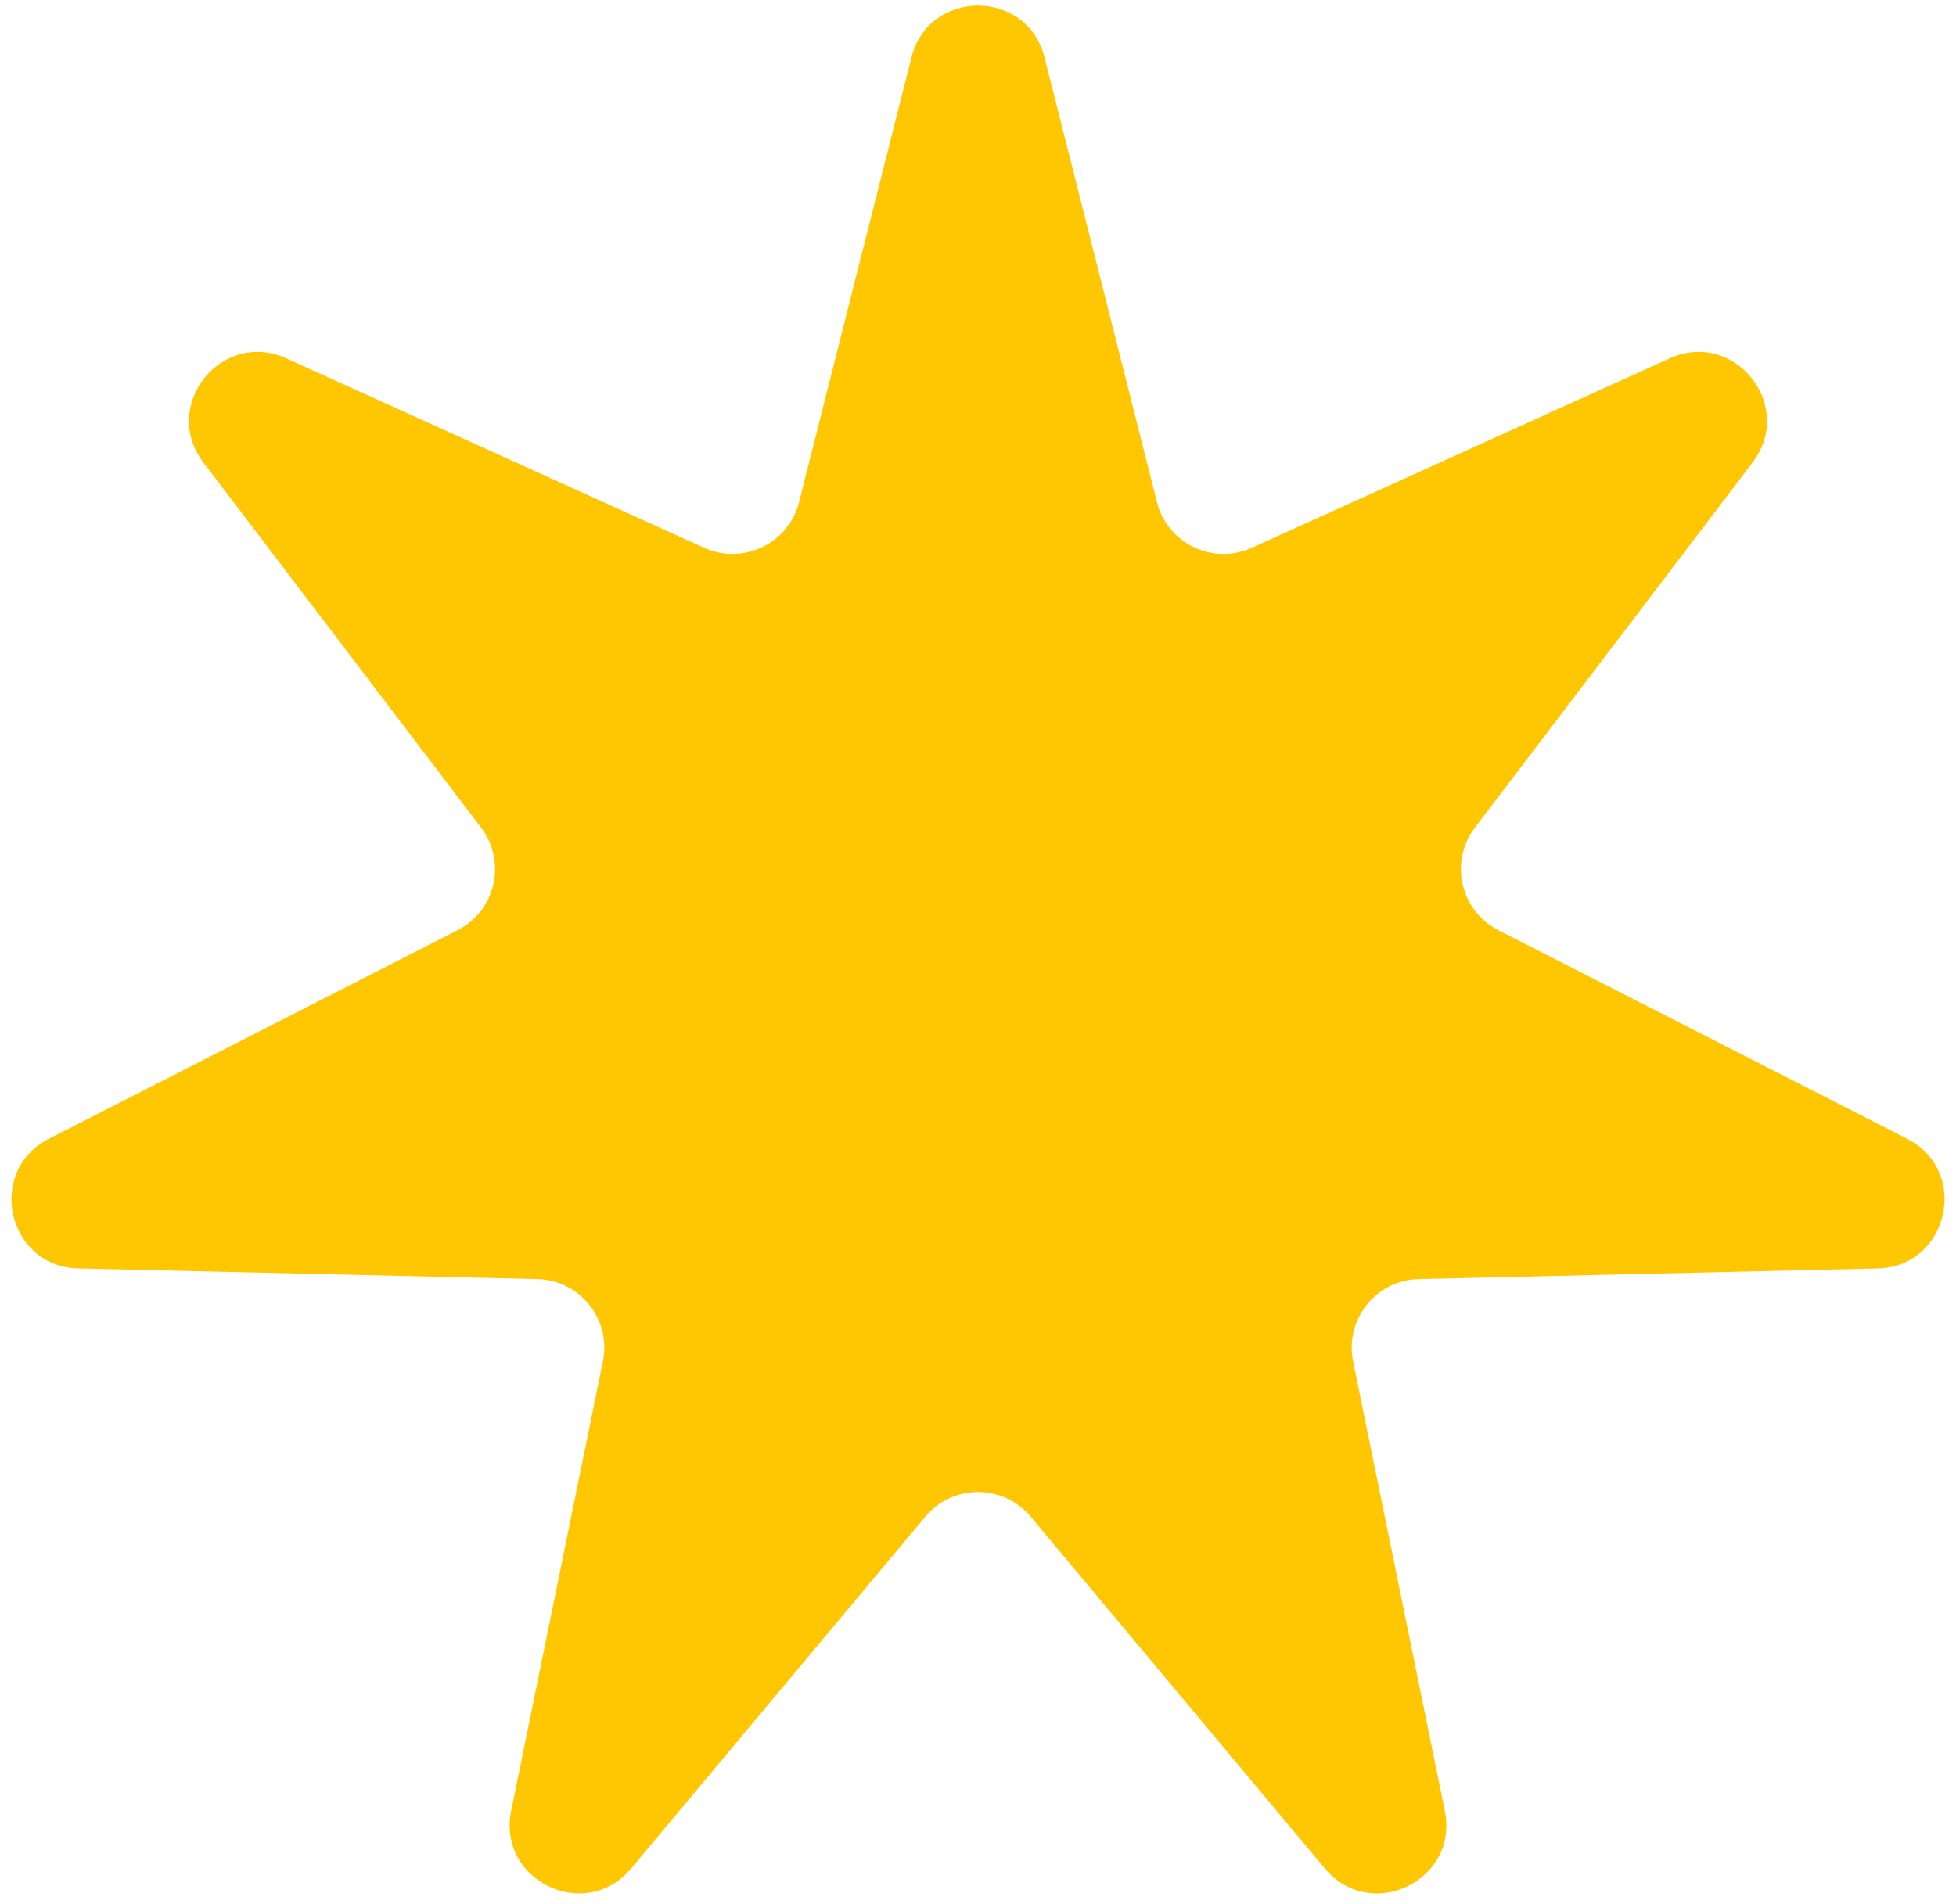 <svg width="114" height="111" viewBox="0 0 114 111" fill="none" xmlns="http://www.w3.org/2000/svg">
<path d="M53.122 3.347C54.139 -0.679 59.861 -0.679 60.878 3.347L67.429 29.271C68.04 31.688 70.688 32.964 72.959 31.934L97.311 20.893C101.094 19.177 104.661 23.651 102.147 26.957L85.963 48.242C84.454 50.226 85.109 53.092 87.329 54.225L111.145 66.38C114.845 68.269 113.572 73.846 109.419 73.942L82.688 74.56C80.195 74.618 78.362 76.916 78.861 79.359L84.207 105.558C85.037 109.627 79.883 112.109 77.219 108.923L60.069 88.409C58.47 86.496 55.53 86.496 53.931 88.409L36.781 108.923C34.117 112.109 28.963 109.627 29.793 105.558L35.139 79.359C35.638 76.916 33.804 74.618 31.312 74.56L4.581 73.942C0.428 73.846 -0.845 68.269 2.855 66.38L26.671 54.225C28.891 53.092 29.546 50.226 28.037 48.242L11.853 26.957C9.339 23.651 12.906 19.177 16.689 20.893L41.041 31.934C43.312 32.964 45.96 31.688 46.571 29.271L53.122 3.347Z" fill="#FFC701"/>
</svg>
